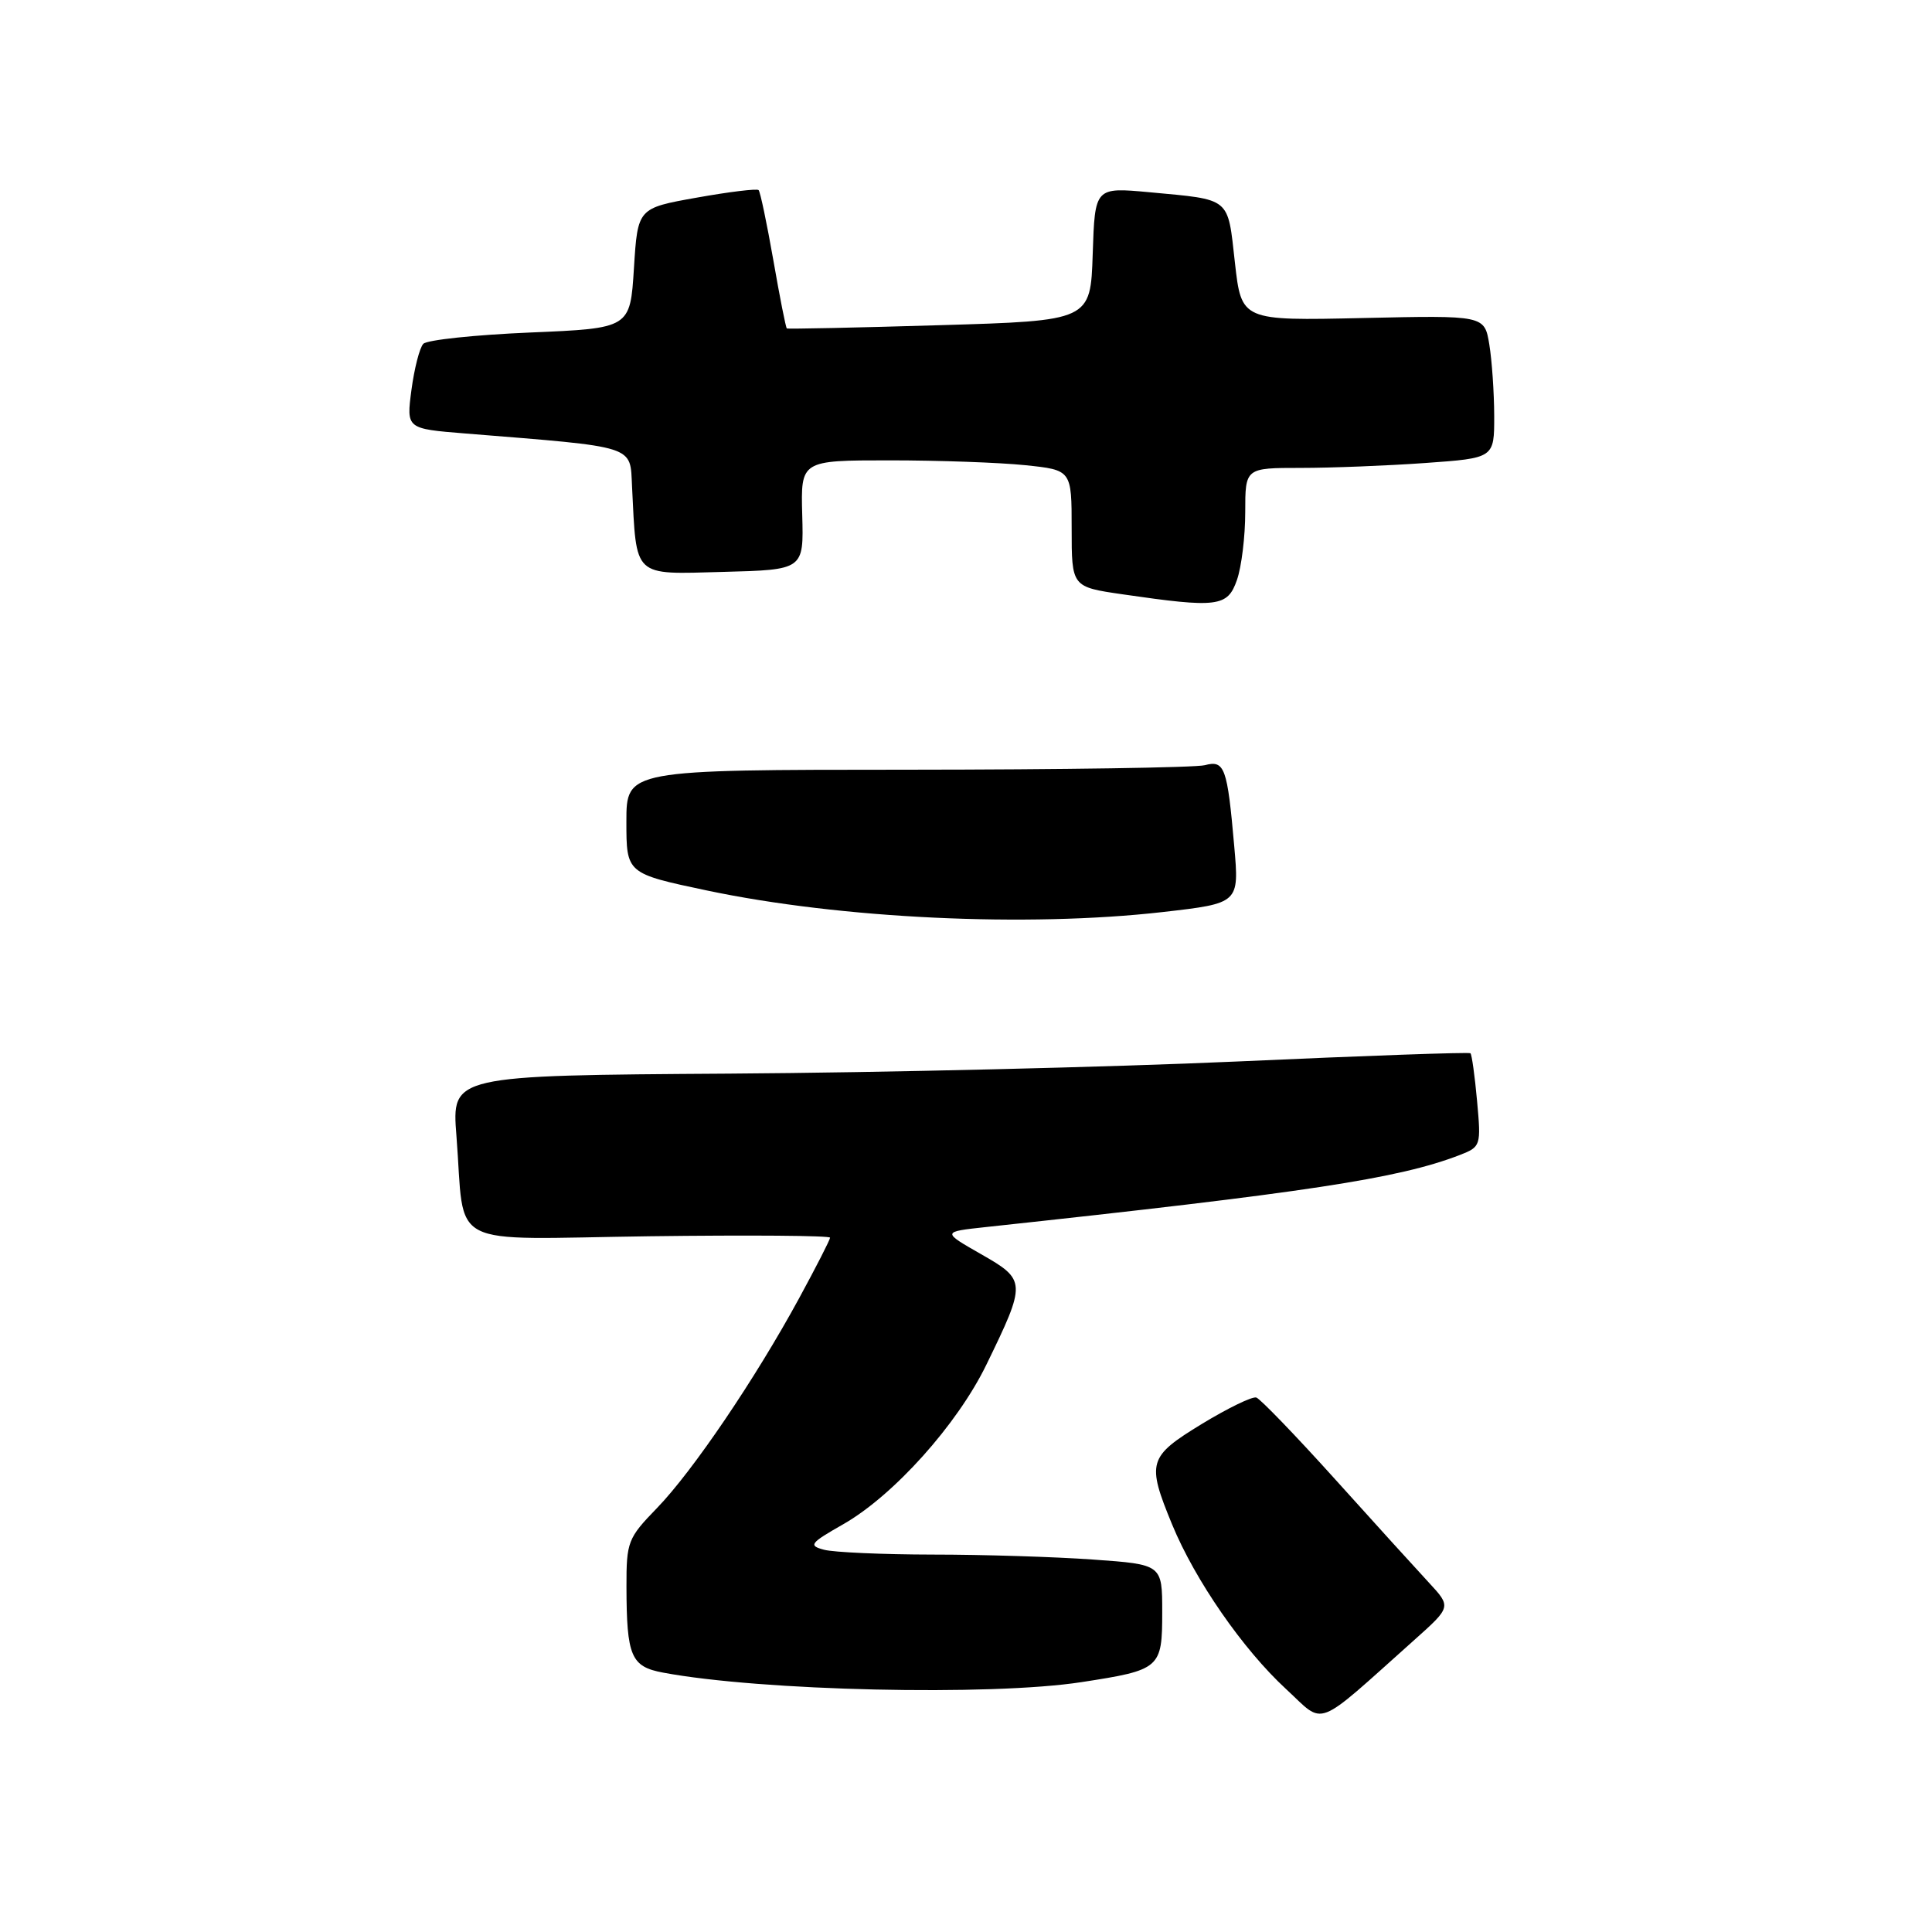 <?xml version="1.0" encoding="UTF-8" standalone="no"?>
<!DOCTYPE svg PUBLIC "-//W3C//DTD SVG 1.1//EN" "http://www.w3.org/Graphics/SVG/1.1/DTD/svg11.dtd" >
<svg xmlns="http://www.w3.org/2000/svg" xmlns:xlink="http://www.w3.org/1999/xlink" version="1.1" viewBox="0 0 256 256">
 <g >
 <path fill="currentColor"
d=" M 187.41 217.30 C 192.31 212.92 192.31 212.92 189.34 209.71 C 187.70 207.94 182.10 201.78 176.90 196.00 C 171.69 190.22 167.00 185.36 166.47 185.18 C 165.93 185.01 162.69 186.59 159.25 188.68 C 152.13 193.03 151.92 193.76 155.31 202.00 C 158.35 209.38 164.70 218.55 170.41 223.81 C 175.66 228.65 173.96 229.31 187.41 217.30 Z  M 143.31 222.89 C 153.76 221.28 154.00 221.07 154.00 213.61 C 154.00 207.30 154.00 207.30 144.85 206.65 C 139.81 206.29 130.25 205.99 123.60 205.99 C 116.94 205.98 110.46 205.69 109.19 205.35 C 107.09 204.79 107.31 204.49 111.75 201.96 C 118.42 198.15 126.85 188.75 130.70 180.83 C 136.02 169.90 136.00 169.61 129.99 166.18 C 124.81 163.22 124.81 163.22 130.65 162.59 C 173.23 158.01 185.30 156.17 193.39 153.06 C 196.22 151.96 196.26 151.84 195.72 145.89 C 195.42 142.57 195.02 139.71 194.84 139.56 C 194.65 139.40 180.78 139.89 164.00 140.65 C 147.22 141.40 116.93 142.13 96.67 142.26 C 59.85 142.50 59.85 142.50 60.48 150.50 C 61.67 165.73 58.69 164.18 86.09 163.81 C 99.24 163.64 110.00 163.72 109.99 164.00 C 109.98 164.28 108.14 167.88 105.90 172.00 C 100.10 182.67 91.78 194.95 87.05 199.83 C 83.19 203.81 83.00 204.29 83.01 210.25 C 83.03 219.48 83.61 220.84 87.86 221.63 C 100.80 224.06 131.24 224.75 143.31 222.89 Z  M 154.07 120.85 C 164.21 119.69 164.21 119.69 163.54 112.10 C 162.63 101.69 162.27 100.69 159.65 101.39 C 158.47 101.71 140.74 101.98 120.25 101.99 C 83.00 102.00 83.00 102.00 83.00 108.87 C 83.00 115.74 83.00 115.74 93.70 118.00 C 111.42 121.73 136.05 122.90 154.07 120.85 Z  M 163.90 76.85 C 164.51 75.12 165.00 71.07 165.00 67.85 C 165.00 62.00 165.00 62.00 172.35 62.00 C 176.39 62.00 183.81 61.71 188.85 61.35 C 198.00 60.70 198.00 60.70 197.99 55.10 C 197.98 52.02 197.69 47.76 197.34 45.64 C 196.70 41.78 196.70 41.78 180.60 42.14 C 164.50 42.50 164.50 42.50 163.63 34.78 C 162.65 26.04 163.19 26.49 152.29 25.47 C 145.08 24.81 145.08 24.81 144.79 33.65 C 144.50 42.50 144.50 42.50 124.50 43.09 C 113.50 43.42 104.39 43.61 104.26 43.52 C 104.12 43.42 103.32 39.35 102.47 34.47 C 101.61 29.58 100.74 25.41 100.52 25.19 C 100.30 24.97 96.61 25.42 92.31 26.19 C 84.50 27.58 84.50 27.58 84.00 35.54 C 83.50 43.50 83.50 43.50 70.24 44.06 C 62.95 44.37 56.58 45.04 56.09 45.56 C 55.60 46.08 54.90 48.82 54.52 51.66 C 53.84 56.81 53.84 56.81 61.67 57.44 C 84.57 59.29 83.47 58.94 83.75 64.50 C 84.36 76.66 83.76 76.10 95.80 75.78 C 106.50 75.50 106.50 75.50 106.30 68.25 C 106.10 61.00 106.10 61.00 117.90 61.00 C 124.39 61.00 132.47 61.29 135.85 61.64 C 142.00 62.28 142.00 62.28 142.00 70.03 C 142.00 77.77 142.00 77.77 148.75 78.75 C 161.36 80.58 162.66 80.42 163.90 76.85 Z "/>
</g>
</svg>